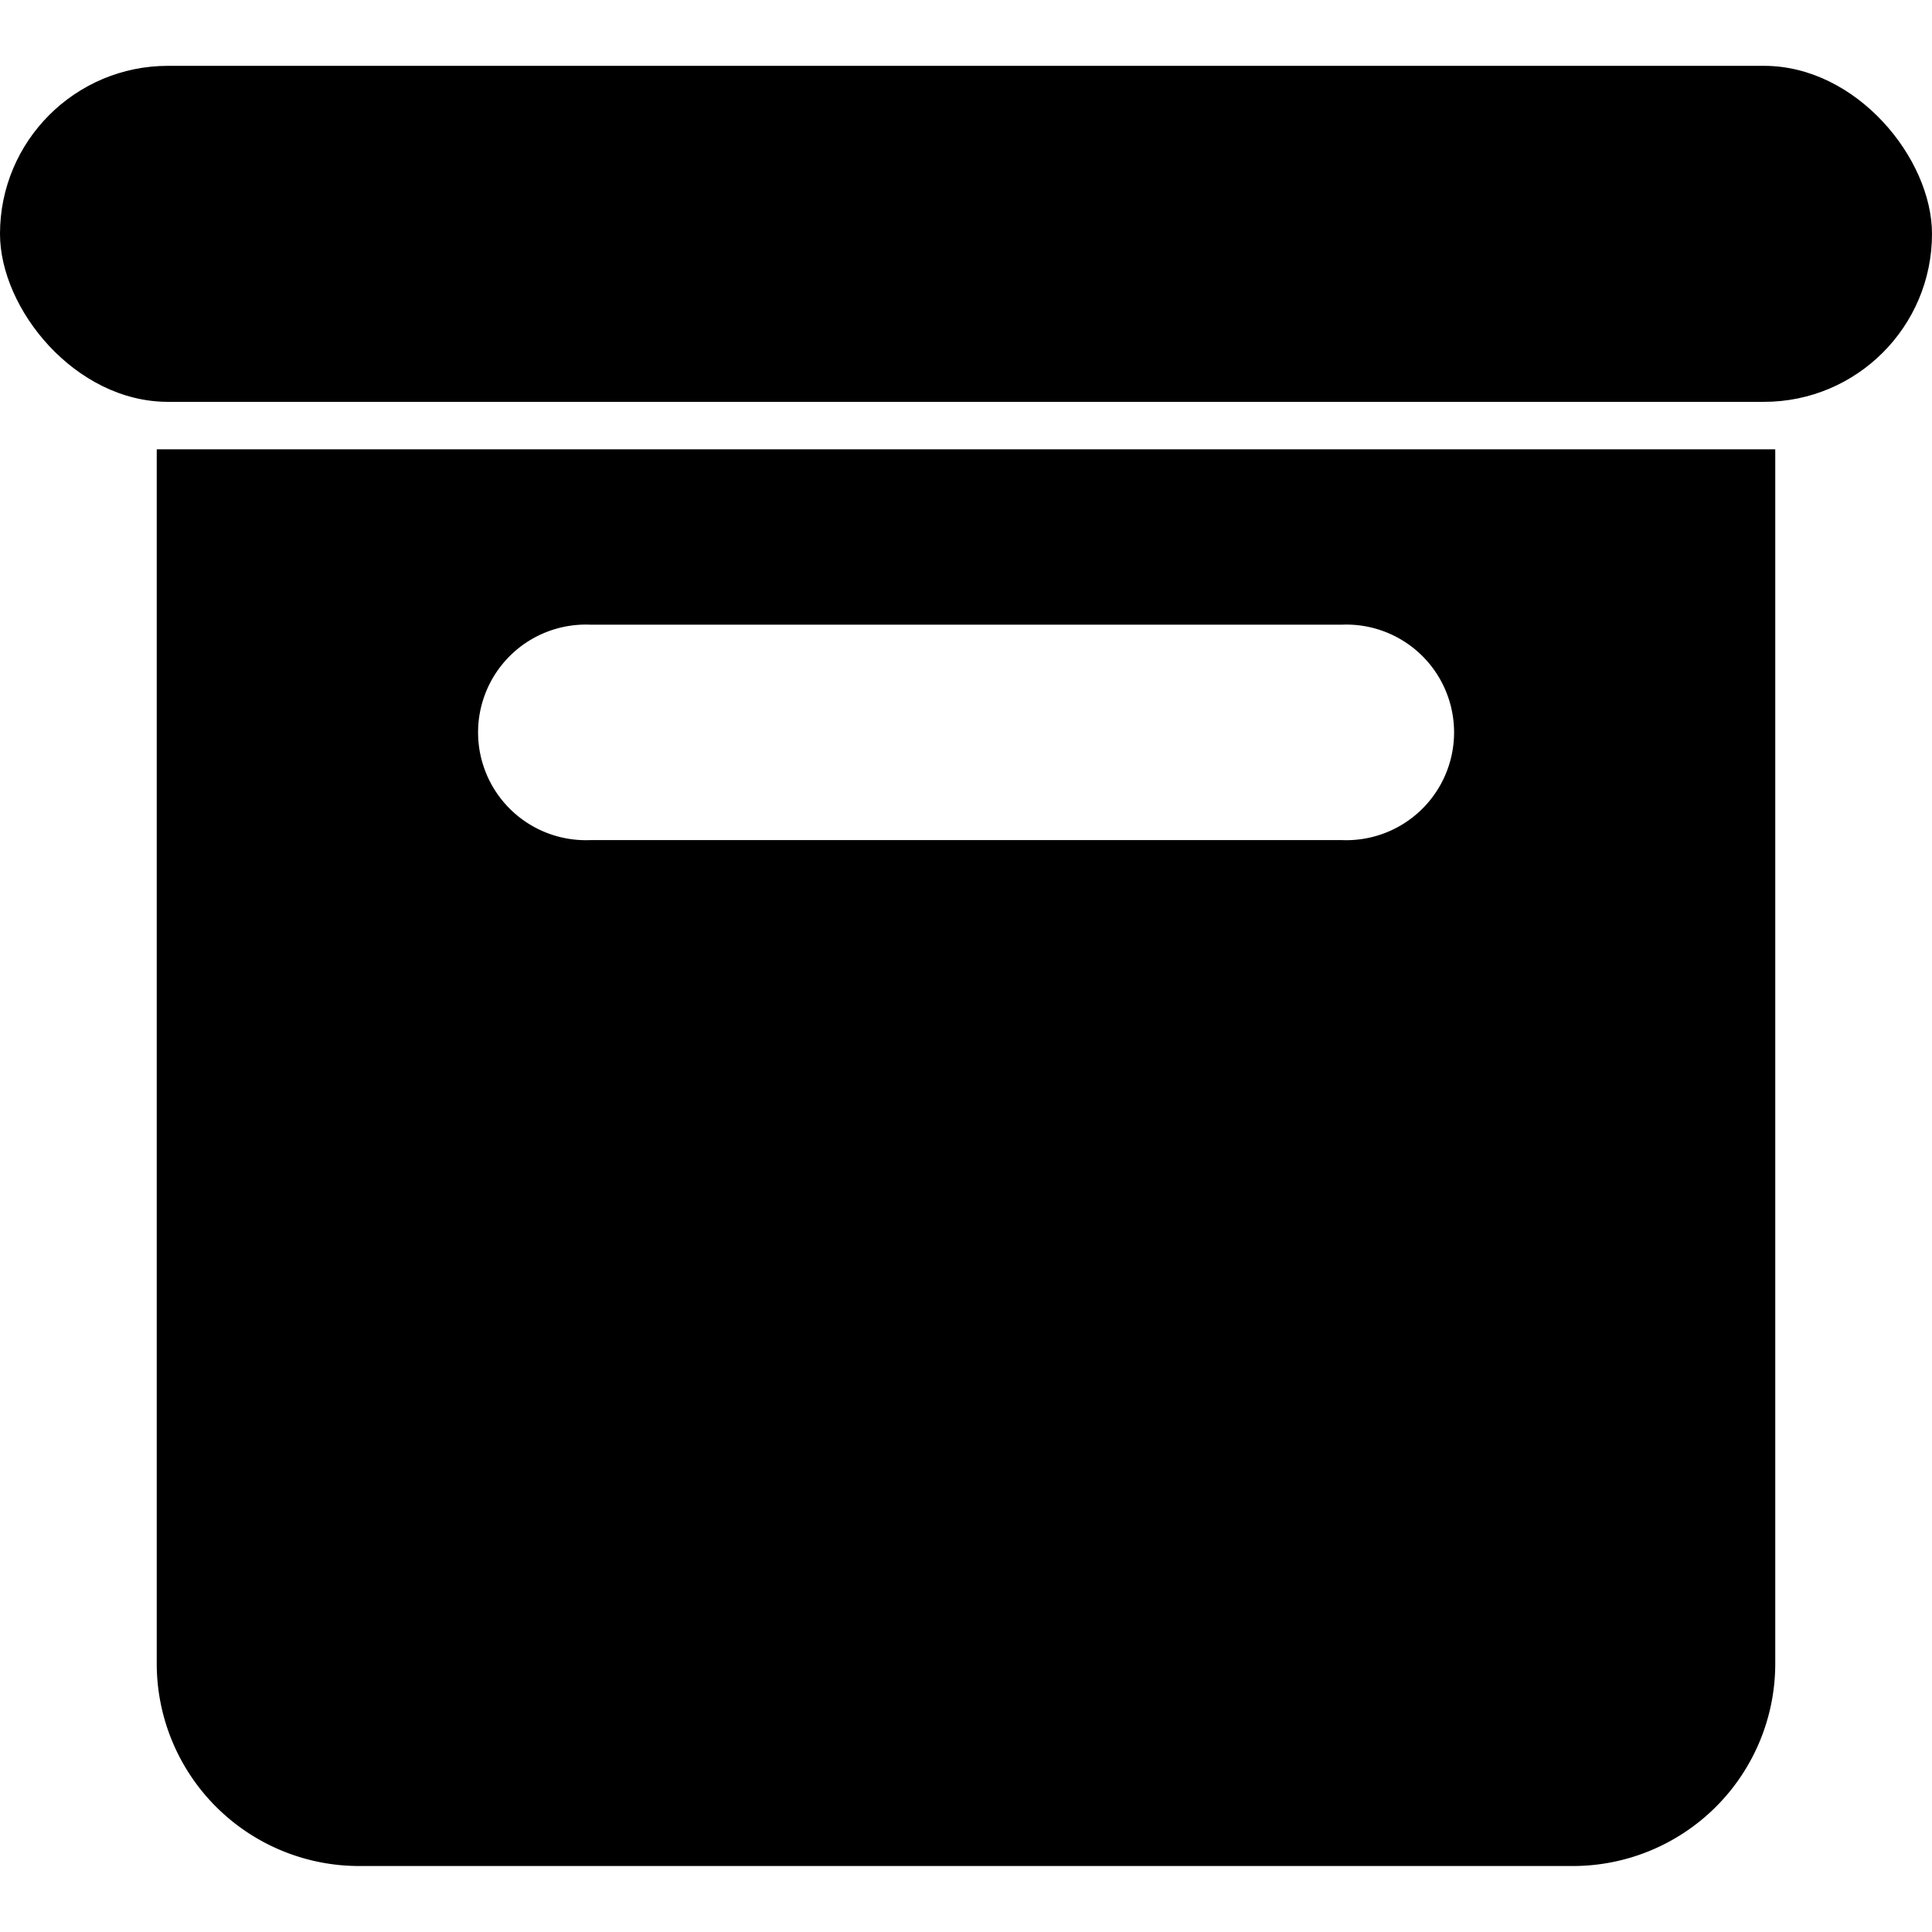 <svg xmlns="http://www.w3.org/2000/svg" width="16" height="16" viewBox="0 0 12.868 11.991"><title>ArchiveFill</title><rect width="12.868" height="2.238" rx="1.119"/><path d="M2.61,4.738V12.83a1.348,1.348,0,0,0,1.344,1.344h8.093A1.348,1.348,0,0,0,13.39,12.83V4.738Zm7.896,2.603H5.495a.718.718,0,1,1,0-1.435h5.011a.718.718,0,1,1,0,1.435Z" transform="translate(-1.566 -2.184)"/></svg>